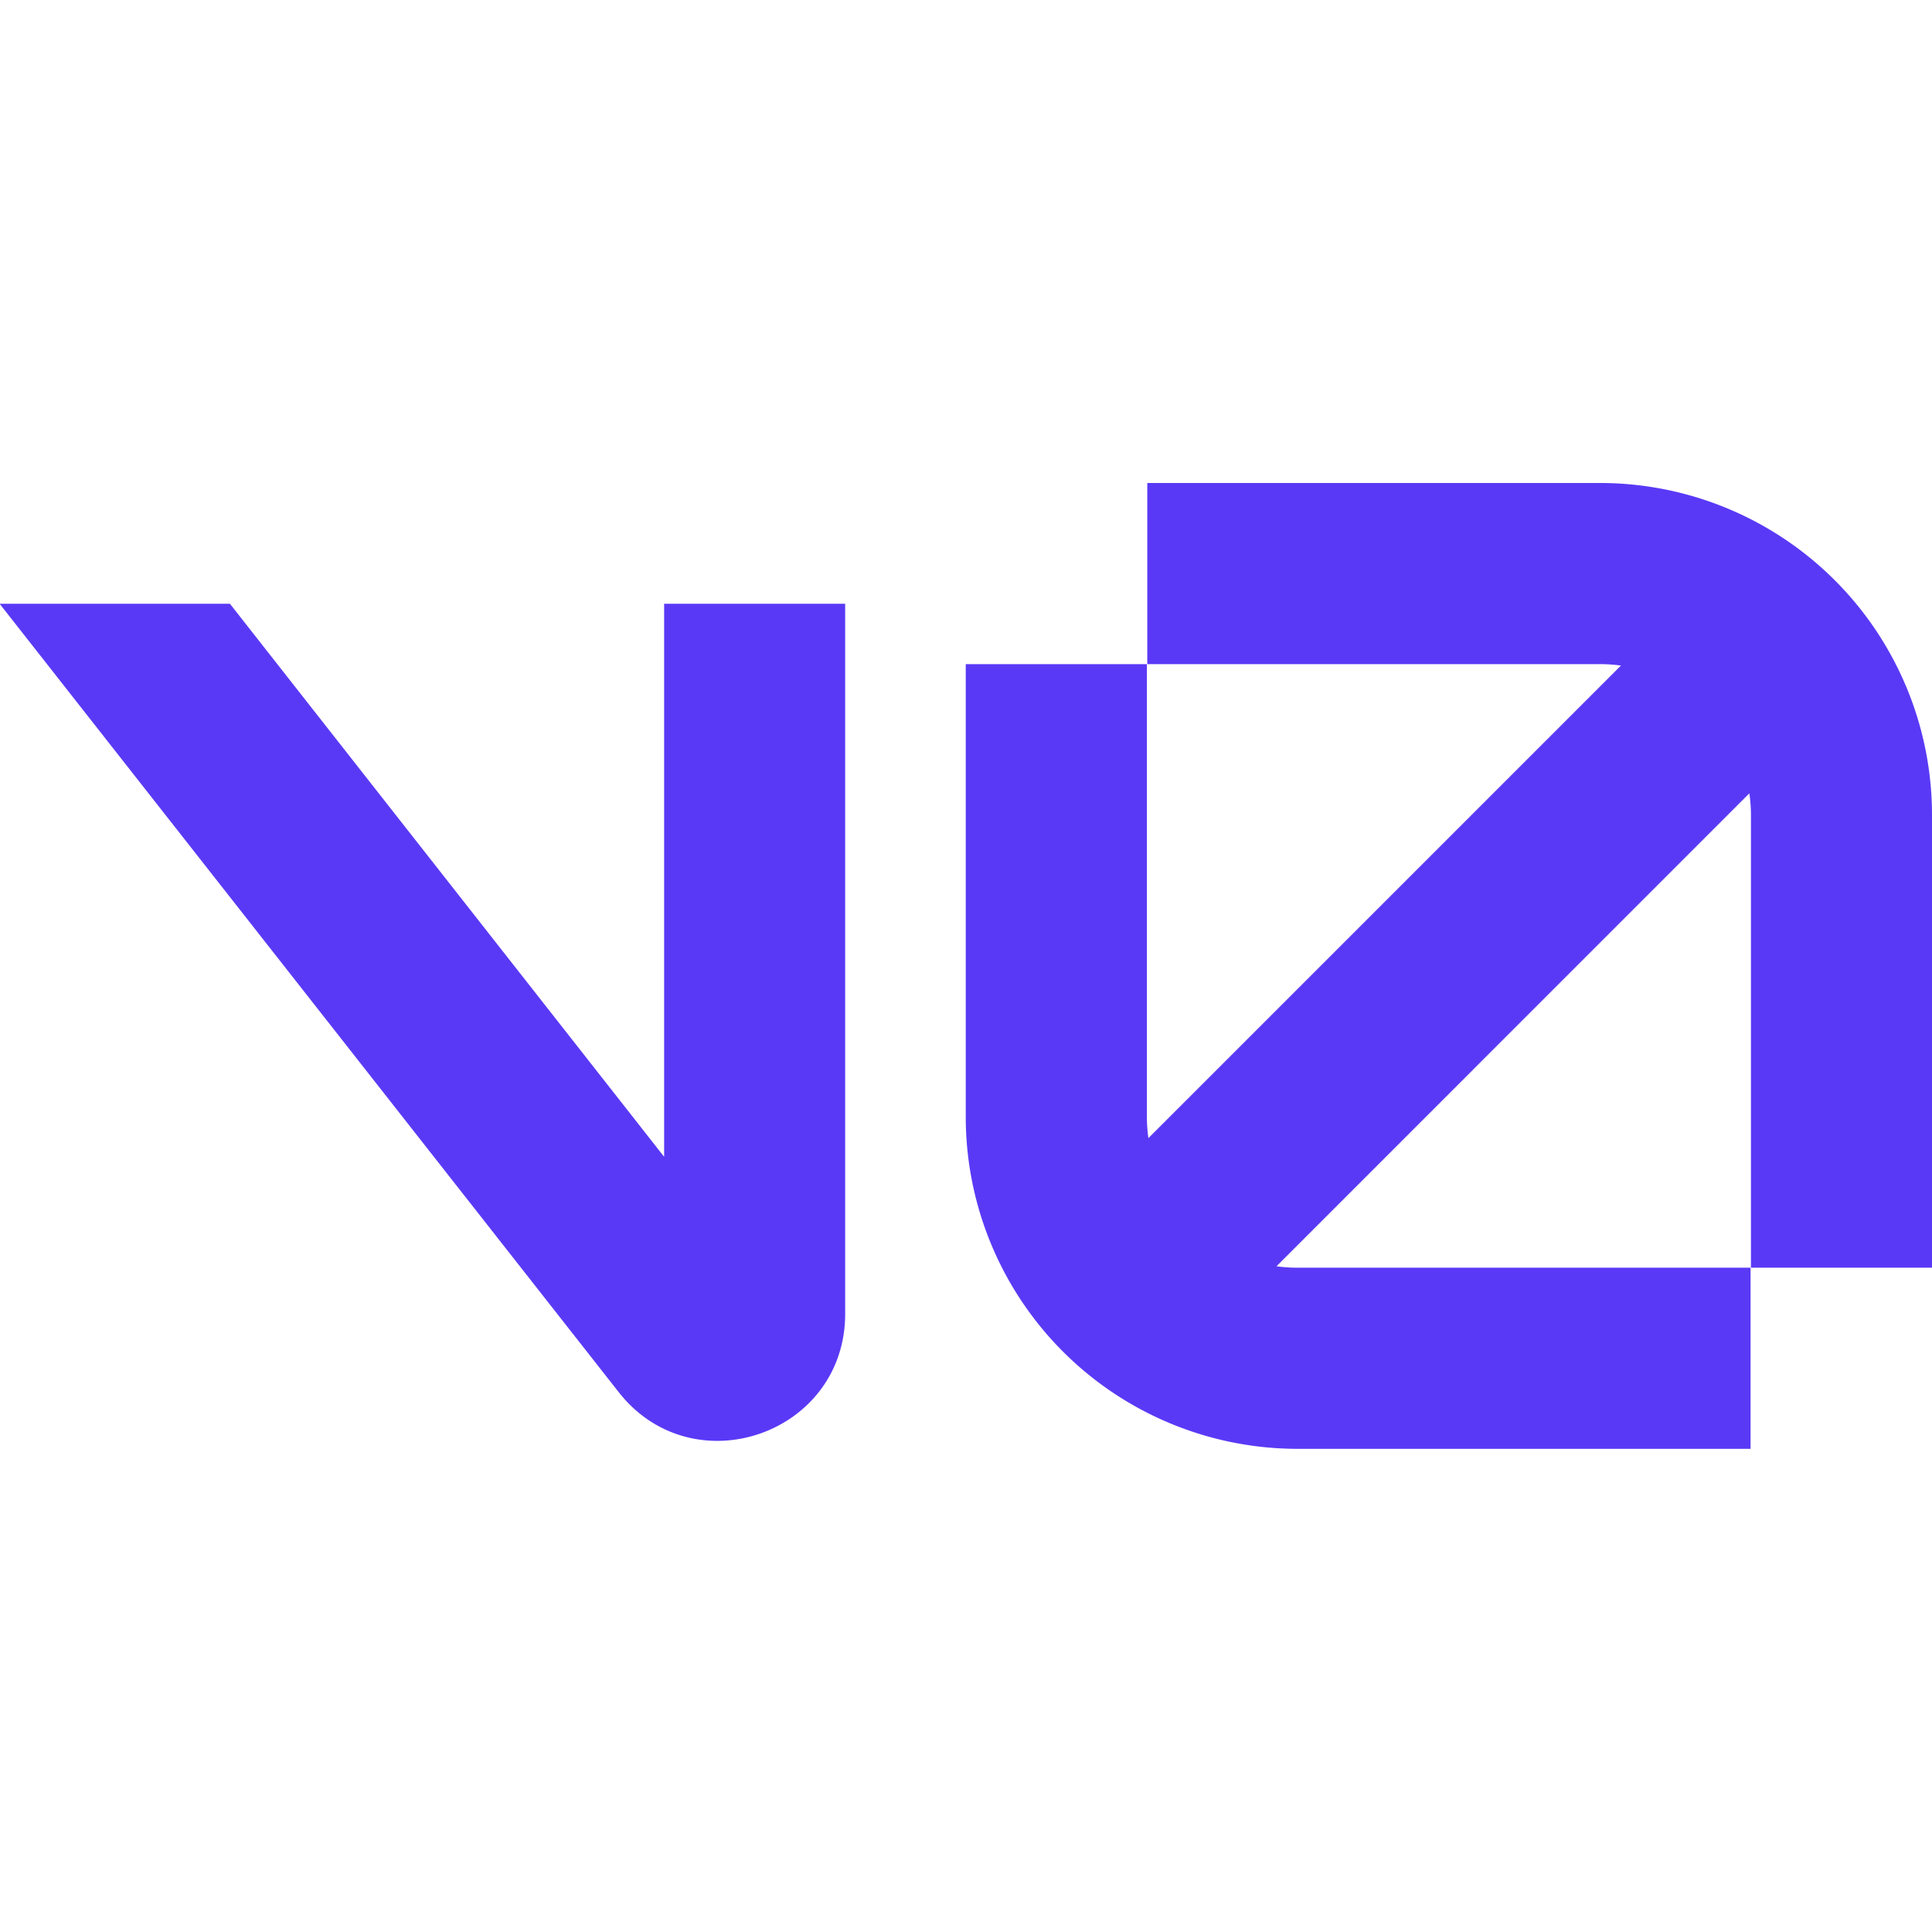 <svg fill="#5a39f6" fill-rule="evenodd" height="1em" style="flex:none;line-height:1" viewBox="0 0 24 24" width="1em" xmlns="http://www.w3.org/2000/svg"><title>V0</title><path clip-rule="evenodd" d="M14.252 8.25h5.624c.088 0 .176.006.26.018l-5.87 5.87a1.889 1.889 0 01-.019-.265V8.25h-2.25v5.623a4.124 4.124 0 004.125 4.125h5.624v-2.25h-5.624c-.09 0-.179-.006-.265-.018l5.874-5.875a1.9 1.9 0 01.02.27v5.623H24v-5.624A4.124 4.124 0 0019.876 6h-5.624v2.25zM0 7.5v.006l7.686 9.788c.924 1.176 2.813.523 2.813-.973V7.5H8.25v6.87L2.856 7.5H0z"></path></svg>
